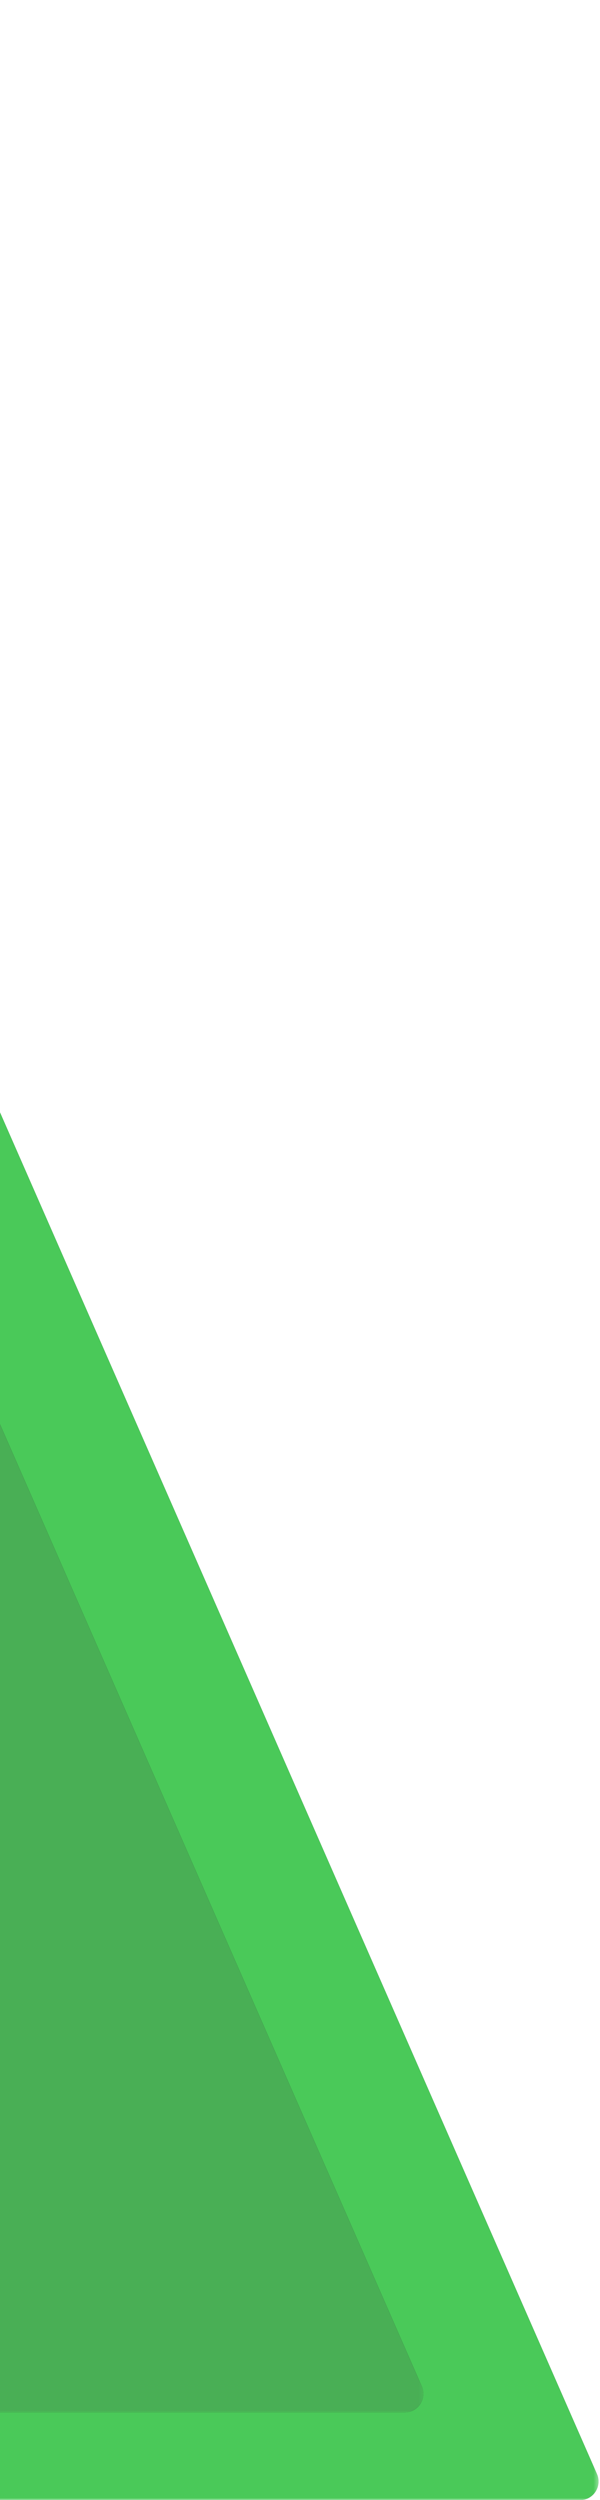 <svg width="137" height="570" viewBox="0 0 137 570" fill="none" xmlns="http://www.w3.org/2000/svg">
<mask id="mask0_2380_42" style="mask-type:alpha" maskUnits="userSpaceOnUse" x="-496" y="20" width="633" height="550">
<path fill-rule="evenodd" clip-rule="evenodd" d="M136.663 20L136.663 570L-495 570L-495 20L136.663 20Z" fill="white"/>
</mask>
<g mask="url(#mask0_2380_42)">
<path fill-rule="evenodd" clip-rule="evenodd" d="M136.3 564.047L-101.461 22.543C-102.139 20.998 -103.669 20 -105.359 20L-252.979 20C-254.669 20 -256.199 20.998 -256.877 22.543L-494.638 564.047C-495.87 566.854 -493.81 570 -490.74 570L-346.91 570C-345.22 570 -343.69 569.002 -343.012 567.457L-183.066 203.178C-181.578 199.787 -176.759 199.787 -175.271 203.178L-15.325 567.457C-14.647 569.002 -13.118 570 -11.428 570L132.402 570C135.472 570 137.532 566.854 136.3 564.047Z" fill="black"/>
<path fill-rule="evenodd" clip-rule="evenodd" d="M136.3 564.047L-101.461 22.543C-102.139 20.998 -103.669 20 -105.359 20L-252.979 20C-254.669 20 -256.199 20.998 -256.877 22.543L-494.638 564.047C-495.87 566.854 -493.81 570 -490.74 570L-346.91 570C-345.22 570 -343.69 569.002 -343.012 567.457L-183.066 203.178C-181.578 199.787 -176.759 199.787 -175.271 203.178L-15.325 567.457C-14.647 569.002 -13.118 570 -11.428 570L132.402 570C135.472 570 137.532 566.854 136.3 564.047Z" fill="#4AC959"/>
</g>
<mask id="mask1_2380_42" style="mask-type:alpha" maskUnits="userSpaceOnUse" x="-536" y="0" width="633" height="550">
<path fill-rule="evenodd" clip-rule="evenodd" d="M96.662 0L96.662 550L-535 550L-535 -2.76108e-05L96.662 0Z" fill="white"/>
</mask>
<g mask="url(#mask1_2380_42)">
<path fill-rule="evenodd" clip-rule="evenodd" d="M96.3 544.047L-141.461 2.543C-142.139 0.998 -143.669 -1.05052e-05 -145.359 -1.05791e-05L-292.979 -1.70318e-05C-294.669 -1.71057e-05 -296.199 0.998 -296.877 2.543L-534.638 544.047C-535.87 546.854 -533.81 550 -530.74 550L-386.91 550C-385.22 550 -383.69 549.002 -383.012 547.457L-223.066 183.178C-221.578 179.787 -216.759 179.787 -215.271 183.178L-55.325 547.457C-54.647 549.002 -53.118 550 -51.428 550L92.402 550C95.472 550 97.532 546.854 96.3 544.047Z" fill="black"/>
<path fill-rule="evenodd" clip-rule="evenodd" d="M96.3 544.047L-141.461 2.543C-142.139 0.998 -143.669 -1.05052e-05 -145.359 -1.05791e-05L-292.979 -1.70318e-05C-294.669 -1.71057e-05 -296.199 0.998 -296.877 2.543L-534.638 544.047C-535.87 546.854 -533.81 550 -530.74 550L-386.91 550C-385.22 550 -383.69 549.002 -383.012 547.457L-223.066 183.178C-221.578 179.787 -216.759 179.787 -215.271 183.178L-55.325 547.457C-54.647 549.002 -53.118 550 -51.428 550L92.402 550C95.472 550 97.532 546.854 96.3 544.047Z" fill="#49AF55"/>
</g>
</svg>
